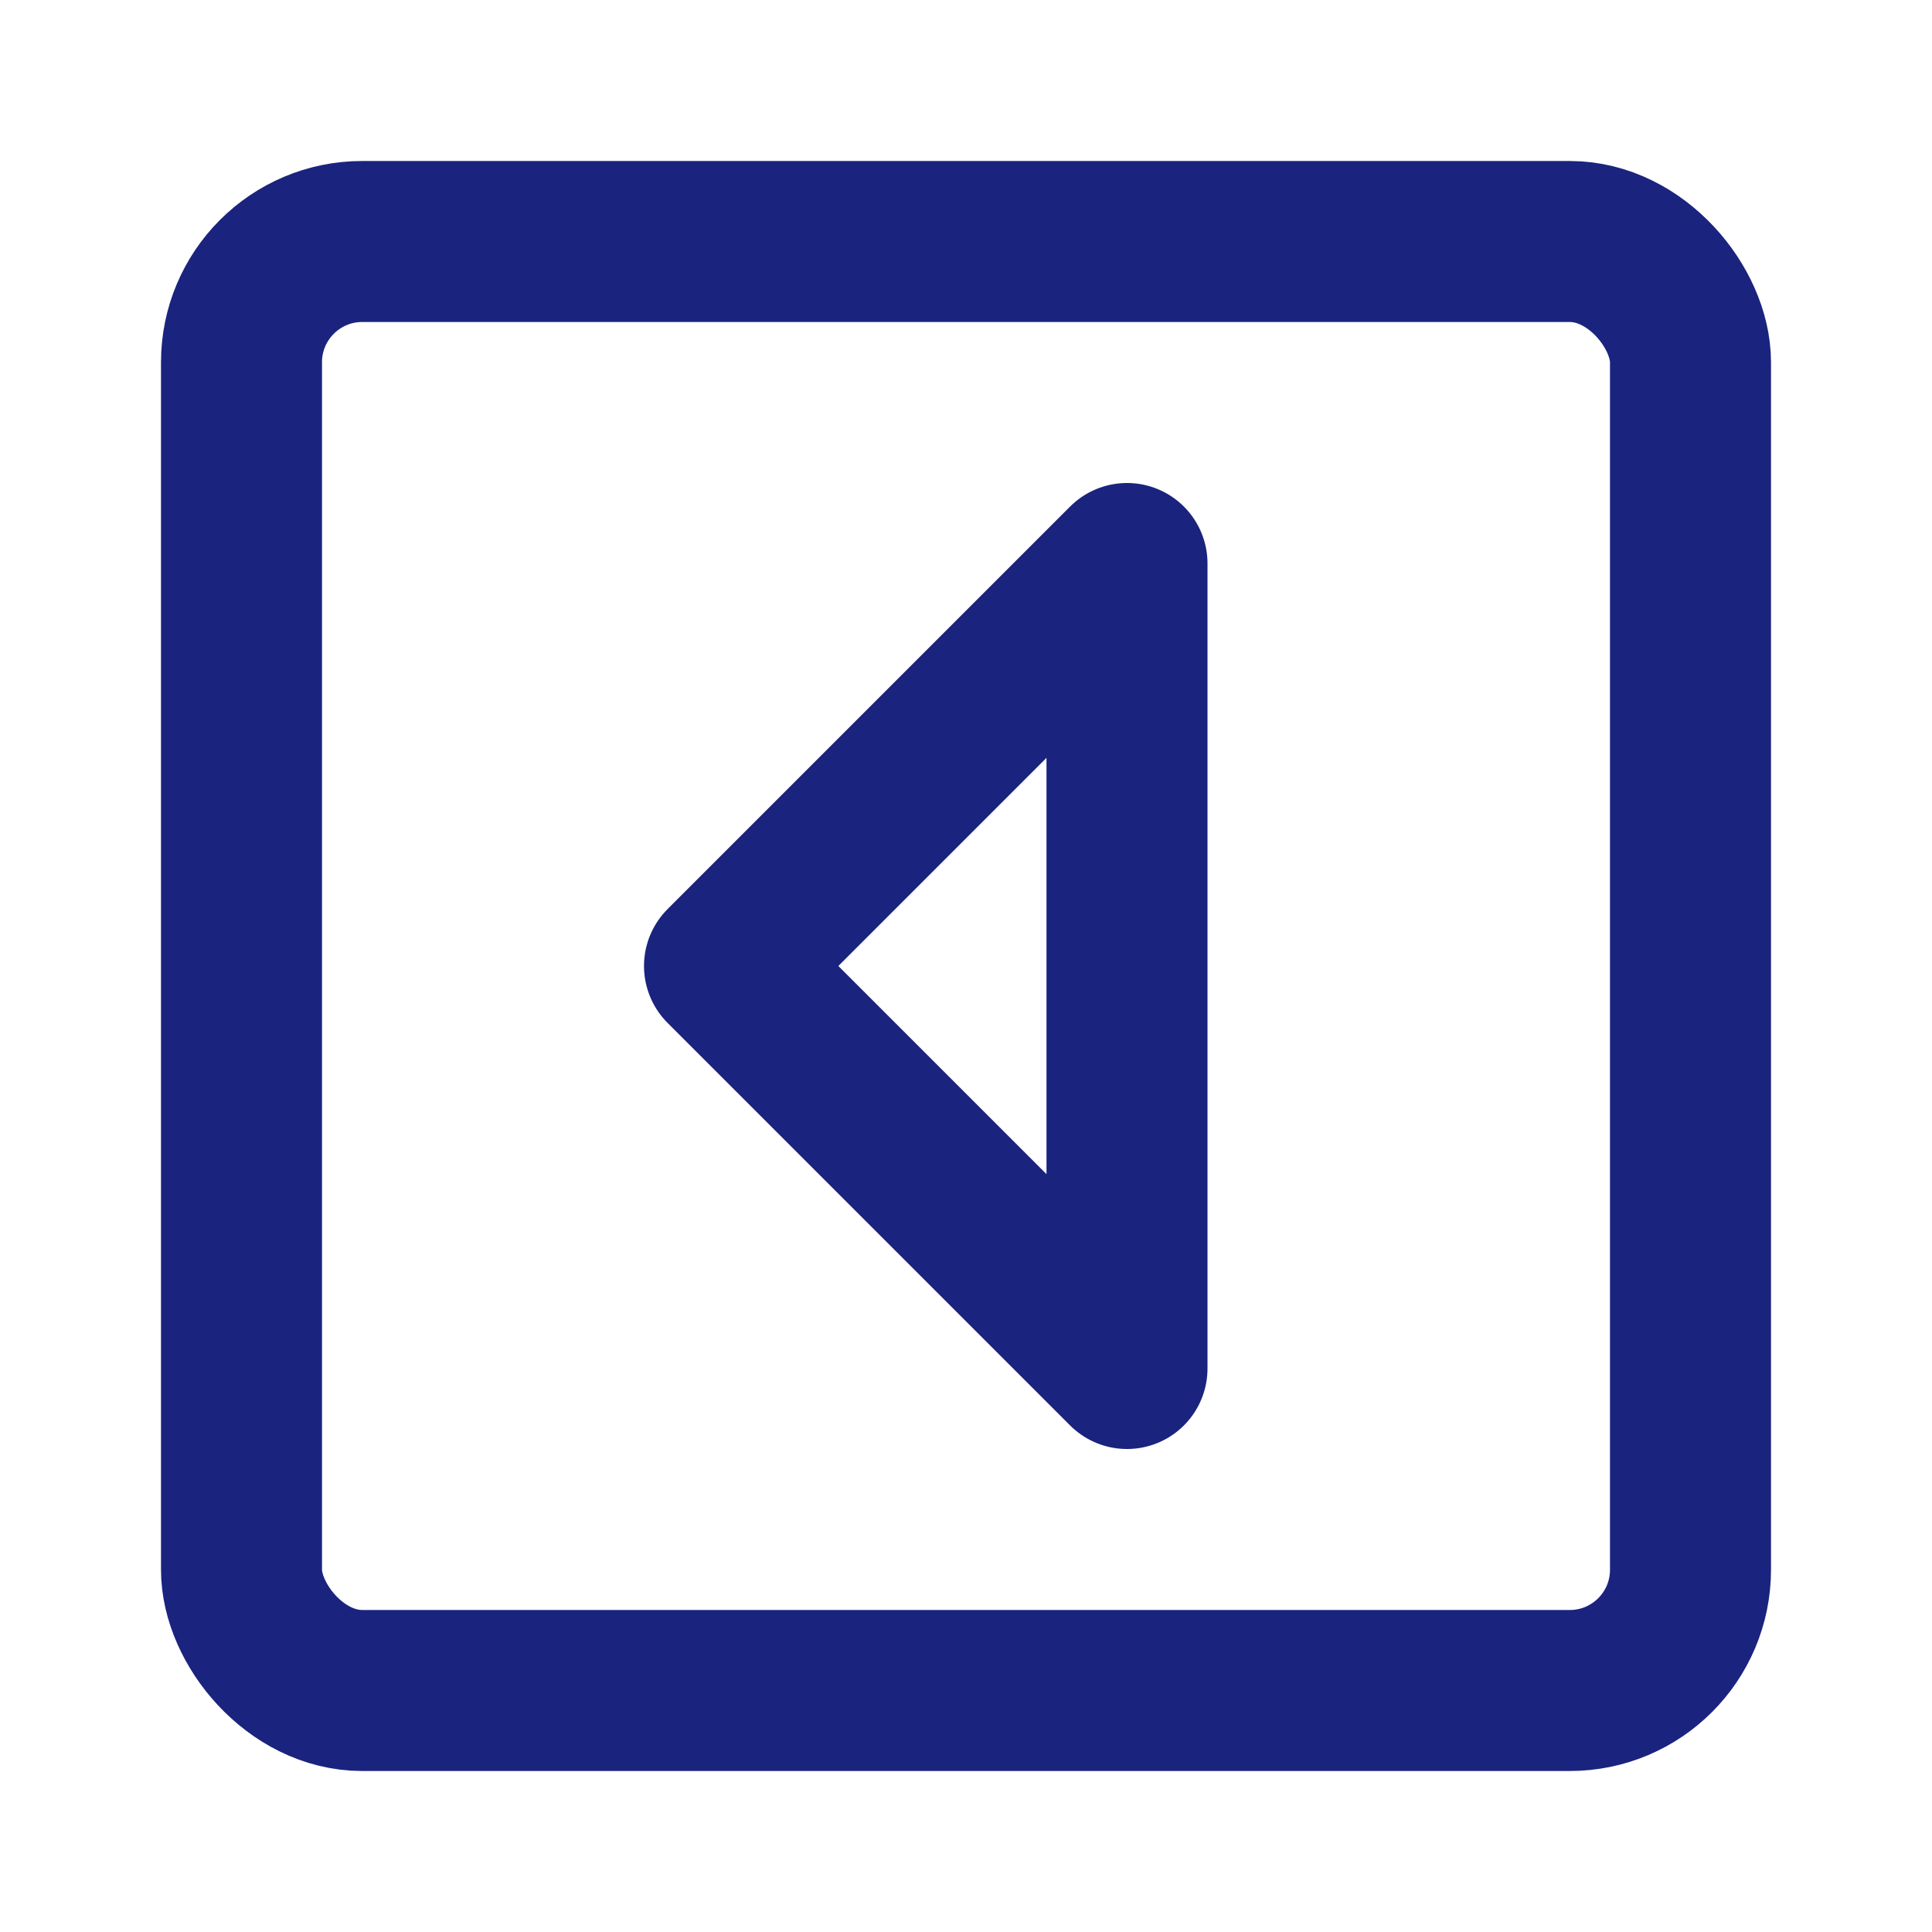 <?xml version="1.0" encoding="UTF-8"?><svg width="26" height="26" viewBox="0 0 48 48" fill="none" xmlns="http://www.w3.org/2000/svg"><rect x="6" y="6" width="36" height="36" rx="3" fill="none" stroke="#1A237E" stroke-width="4" stroke-linecap="round" stroke-linejoin="round"/><path d="M28 34L18 24L28 14V34Z" fill="none" stroke="#1A237E" stroke-width="4" stroke-linejoin="round"/></svg>